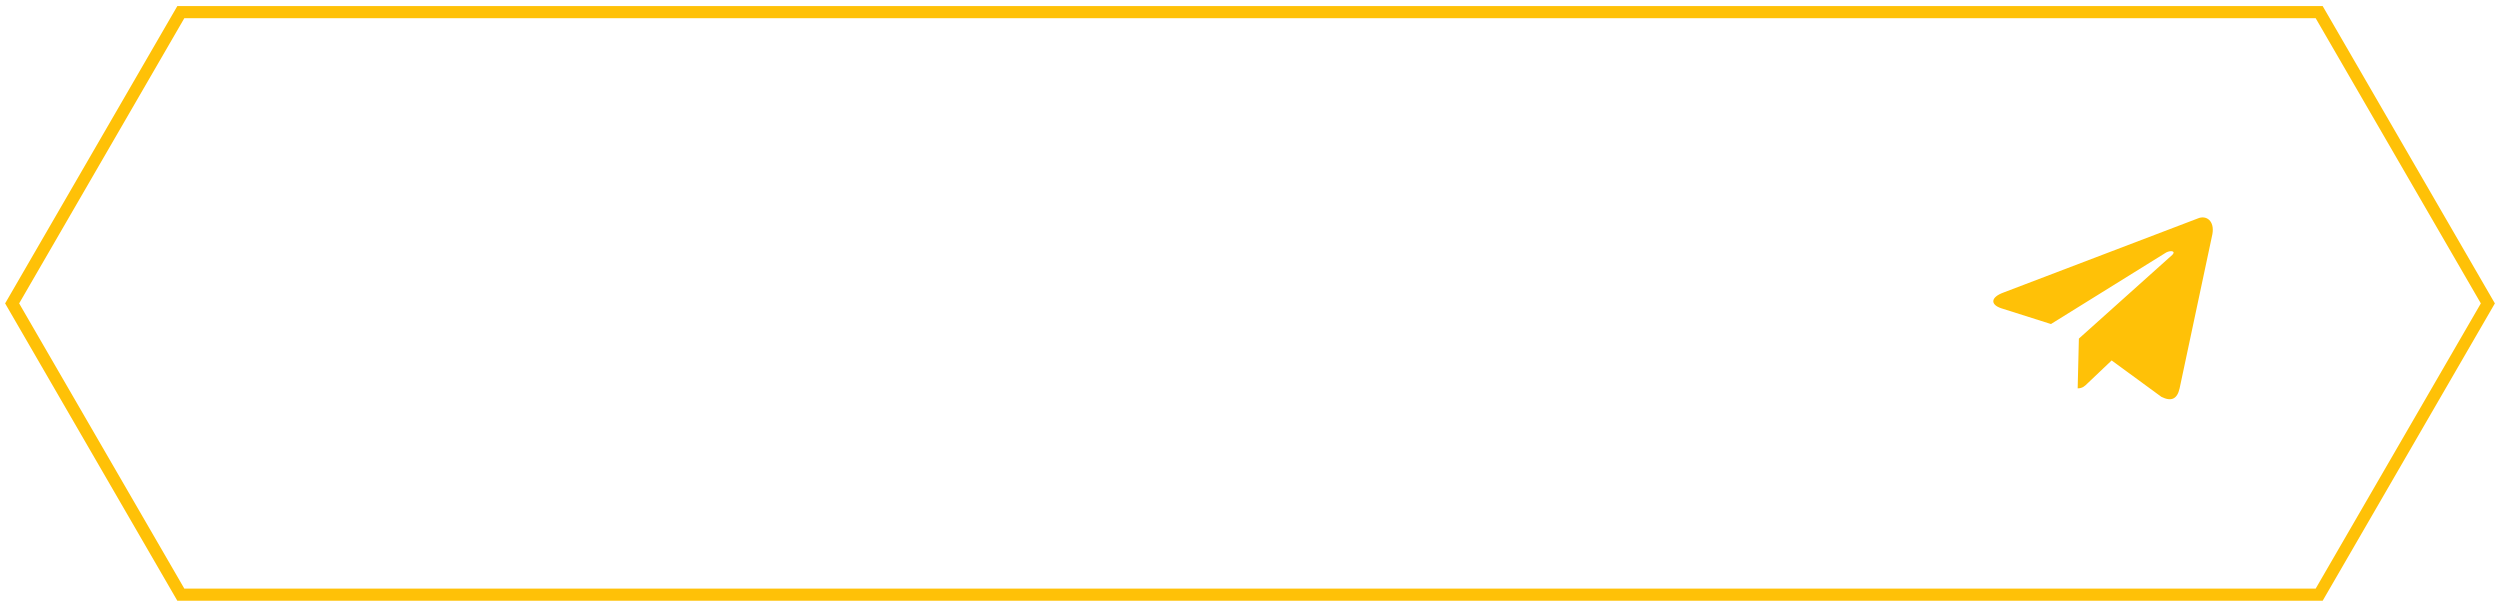 <?xml version="1.0" encoding="utf-8"?>
<!-- Generator: Adobe Illustrator 19.1.0, SVG Export Plug-In . SVG Version: 6.00 Build 0)  -->
<svg version="1.1" id="Layer_1" xmlns="http://www.w3.org/2000/svg" xmlns:xlink="http://www.w3.org/1999/xlink" x="0px" y="0px"
	 viewBox="-616 426 206 50" style="enable-background:new -616 426 206 50;" xml:space="preserve">
<style type="text/css">
	.st0{fill:none;stroke:#FFC107;}
	.st1{fill:#FFC107;}
</style>
<title>Group 40</title>
<desc>Created with Sketch.</desc>
<g id="design">
	<g id="Group-40" transform="translate(1, 1)">
		<polygon id="Polygon-Copy-184" class="st0" points="-616,450 -602.1,474 -425.9,474 -412,450 -425.9,426 -602.1,426 		"/>
		<path id="Combined-Shape" class="st1" d="M-445.7,452.9l7.7-6.9c0.3-0.3-0.1-0.4-0.5-0.2l-9.5,5.9l-4.1-1.3
			c-0.9-0.3-0.9-0.9,0.2-1.3l16-6.1c0.7-0.3,1.4,0.2,1.2,1.3l-2.7,12.7c-0.2,0.9-0.7,1.1-1.5,0.7l-4.1-3l-2,1.9
			c-0.2,0.2-0.4,0.4-0.8,0.4L-445.7,452.9L-445.7,452.9z"/>
	</g>
</g>
</svg>
